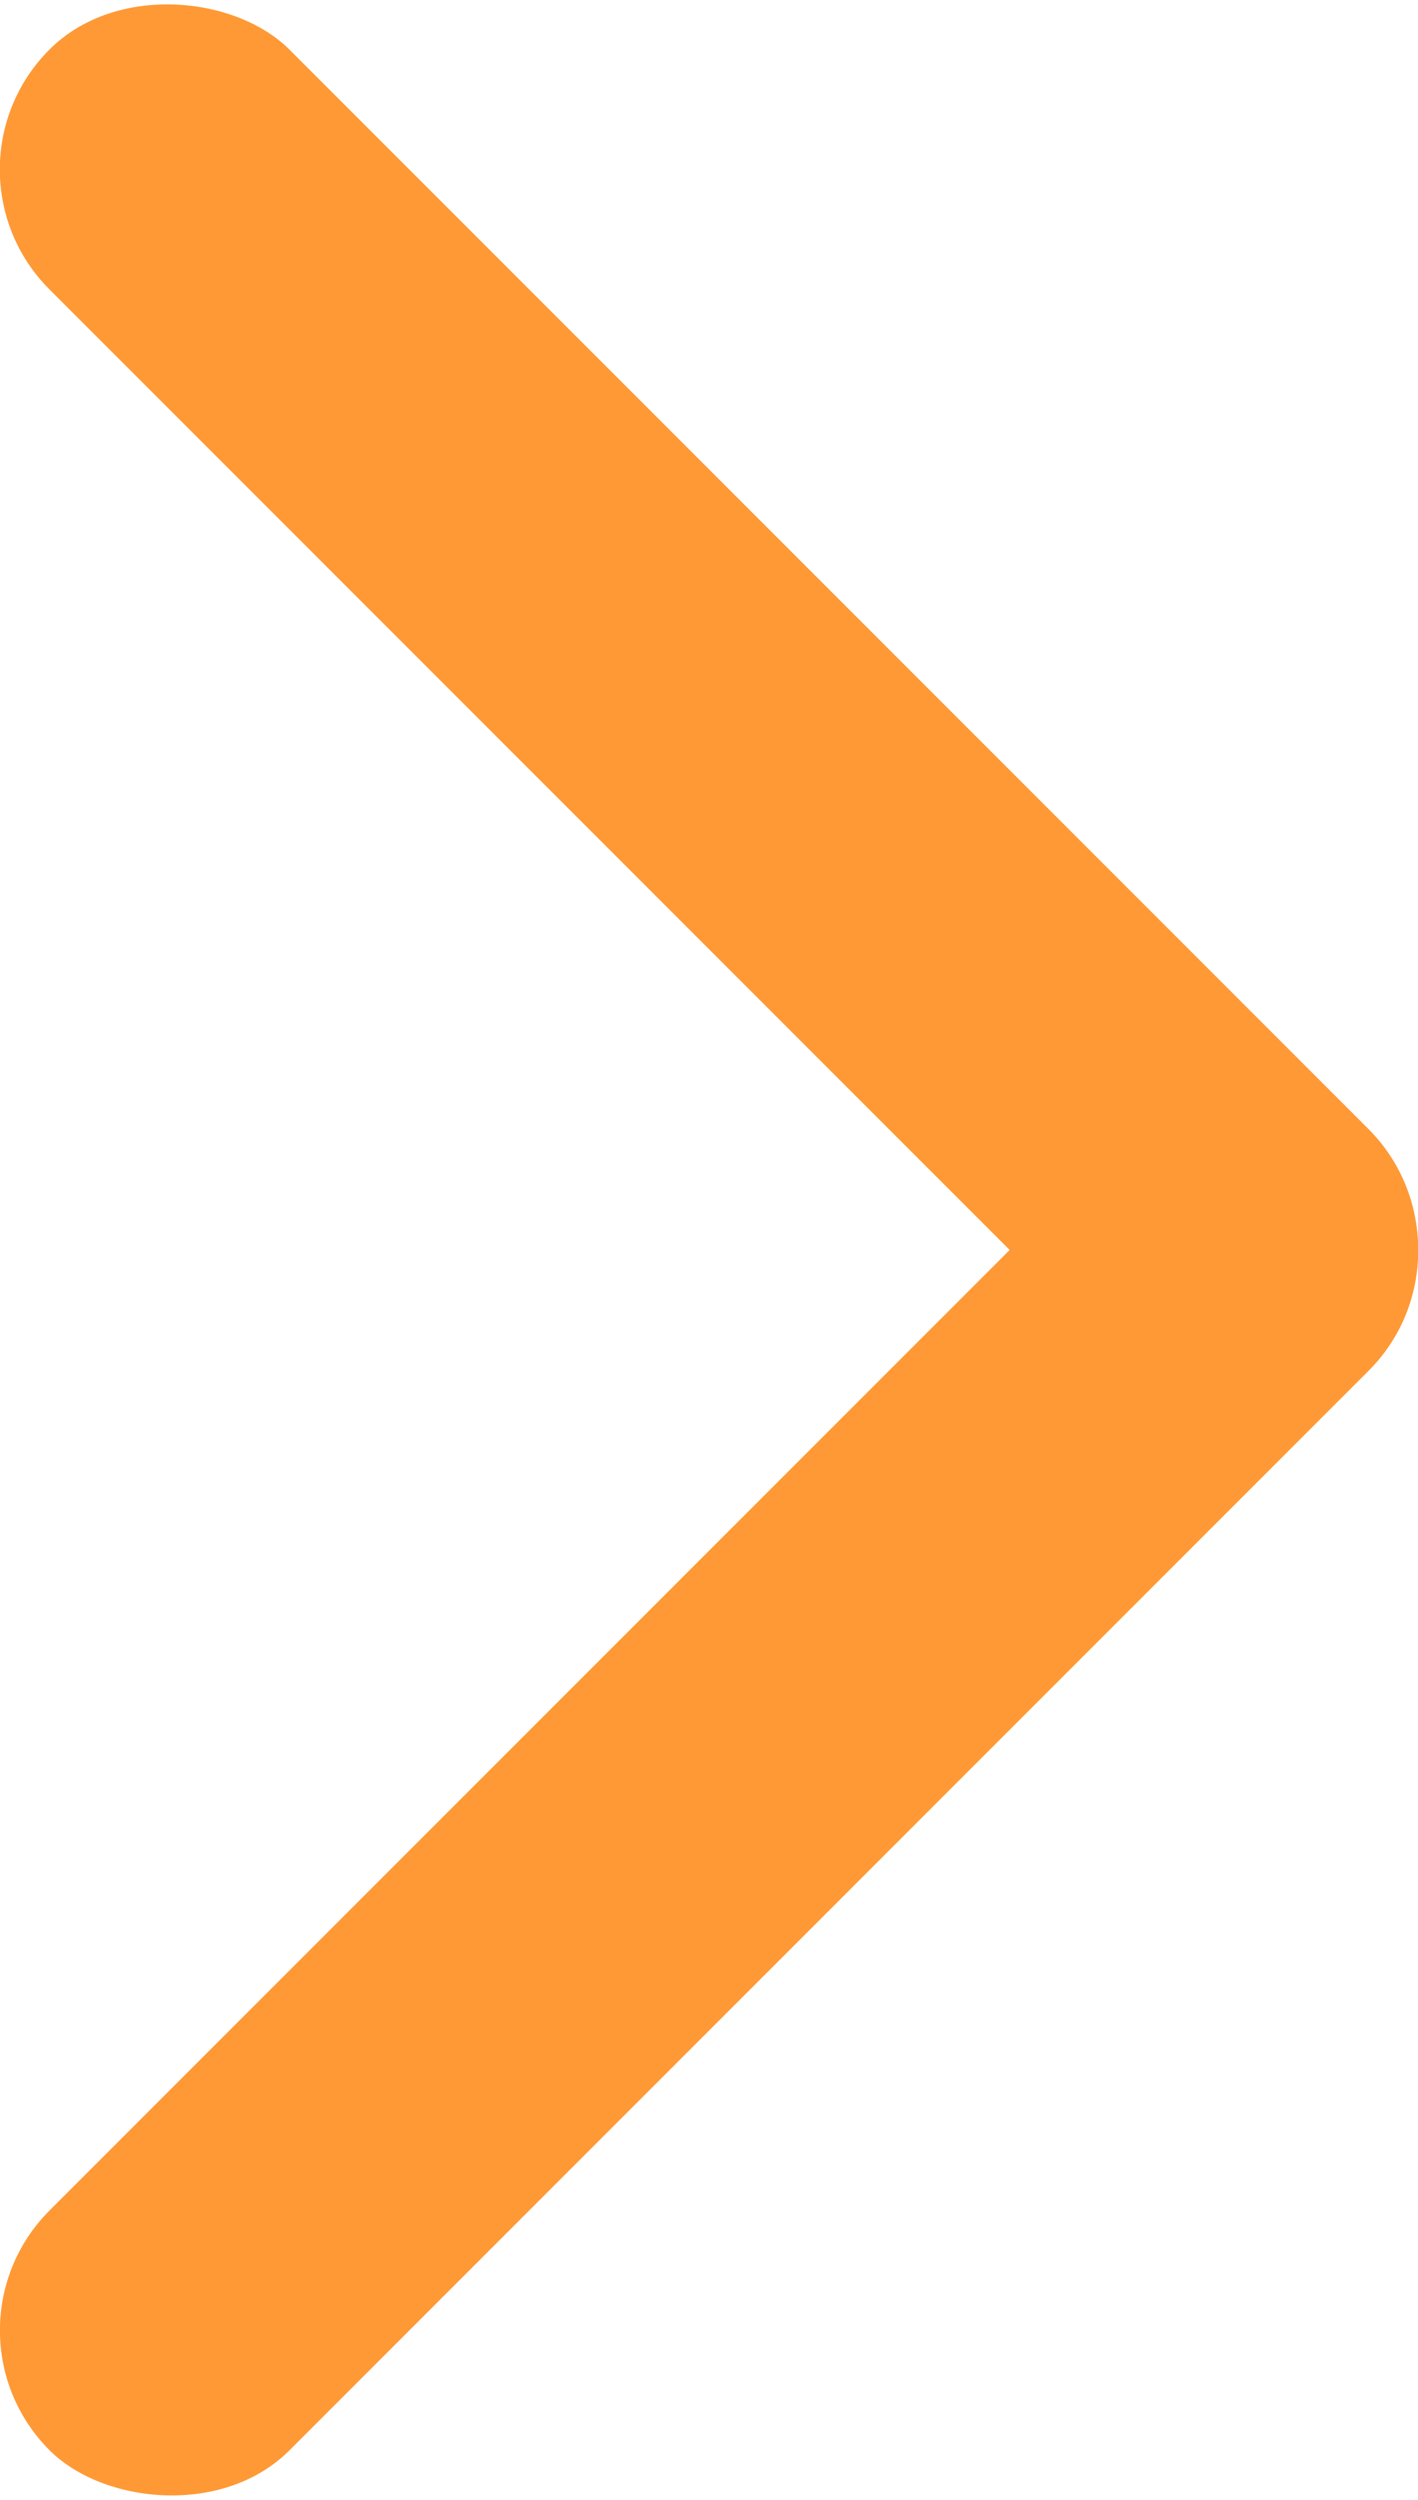 <svg xmlns="http://www.w3.org/2000/svg" width="35.45" height="62.47" viewBox="0 0 35.45 62.47"><defs><style>.a{fill:#ff9935;}</style></defs><title>chev</title><rect class="a" x="13.48" y="-5.59" width="8.48" height="46.63" rx="4.24" ry="4.24" transform="translate(-7.34 17.72) rotate(-45)"/><rect class="a" x="-5.59" y="40.51" width="46.63" height="8.48" rx="4.24" ry="4.24" transform="translate(-26.45 25.64) rotate(-45)"/></svg>